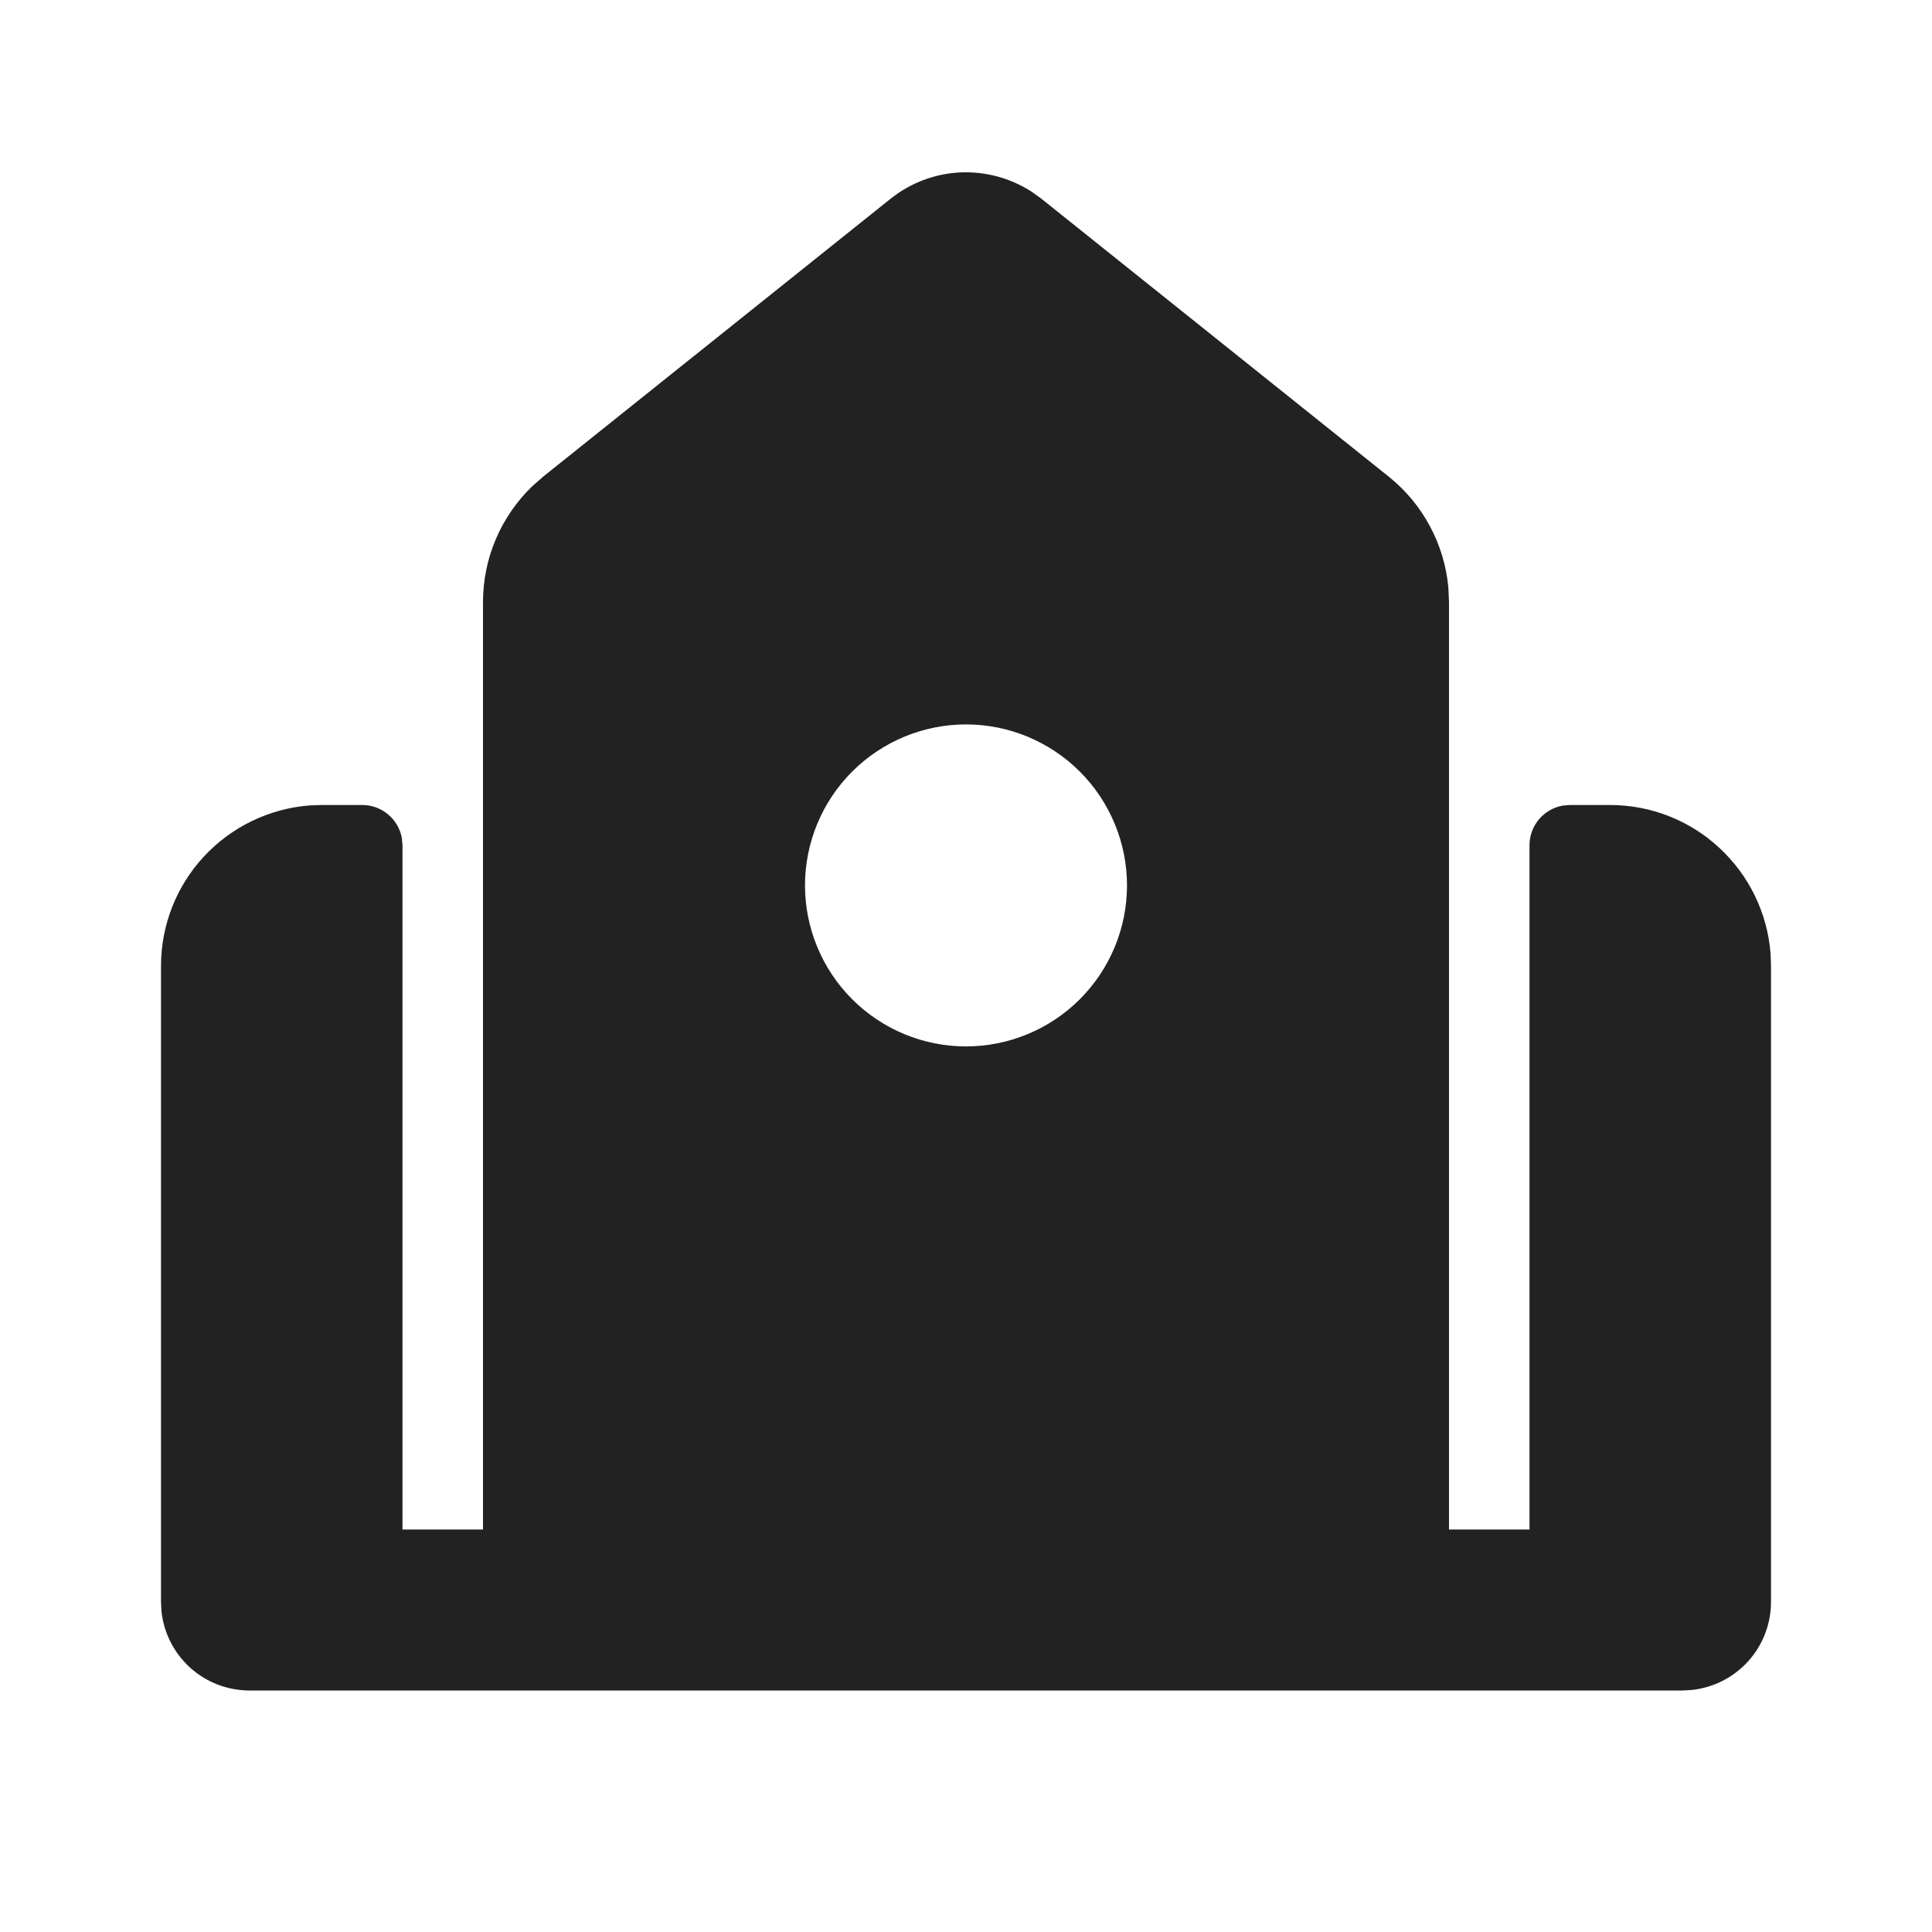 <svg width="24" height="24" viewBox="0 0 24 24" fill="none" xmlns="http://www.w3.org/2000/svg">
<g id="mingcute:school-fill" clip-path="url(#clip0_1_99)">
<g id="Group">
<path id="Vector" fill-rule="evenodd" clip-rule="evenodd" d="M11.063 2.469C11.309 2.272 11.611 2.158 11.925 2.142C12.24 2.127 12.552 2.211 12.816 2.382L12.937 2.469L17.249 5.919C17.459 6.087 17.634 6.296 17.761 6.533C17.889 6.77 17.968 7.031 17.992 7.299L18 7.48V19H19V10.5C19 10.383 19.041 10.27 19.116 10.18C19.191 10.09 19.295 10.029 19.41 10.008L19.5 10H20C20.505 10 20.991 10.19 21.36 10.534C21.73 10.877 21.957 11.347 21.995 11.85L22 12V19.9C22 20.171 21.9 20.432 21.719 20.634C21.538 20.836 21.289 20.963 21.02 20.993L20.9 21H3.1C2.829 21 2.567 20.9 2.365 20.719C2.164 20.538 2.036 20.289 2.006 20.02L2 19.9V12C2 11.495 2.19 11.009 2.534 10.639C2.877 10.27 3.347 10.043 3.85 10.005L4 10H4.5C4.617 10 4.73 10.041 4.82 10.116C4.91 10.191 4.971 10.295 4.992 10.41L5 10.5V19H6V7.48C6 7.211 6.054 6.944 6.16 6.696C6.265 6.449 6.42 6.225 6.614 6.038L6.751 5.918L11.063 2.469ZM12 8.999C11.47 8.999 10.961 9.21 10.586 9.585C10.211 9.96 10 10.469 10 10.999C10 11.529 10.211 12.038 10.586 12.413C10.961 12.788 11.47 12.999 12 12.999C12.53 12.999 13.039 12.788 13.414 12.413C13.789 12.038 14 11.529 14 10.999C14 10.469 13.789 9.96 13.414 9.585C13.039 9.21 12.53 8.999 12 8.999Z" fill="#222222"/>
</g>
</g>
<defs>
<clipPath id="clip0_1_99">
<rect width="24" height="24" fill="white"/>
</clipPath>
</defs>
</svg>
